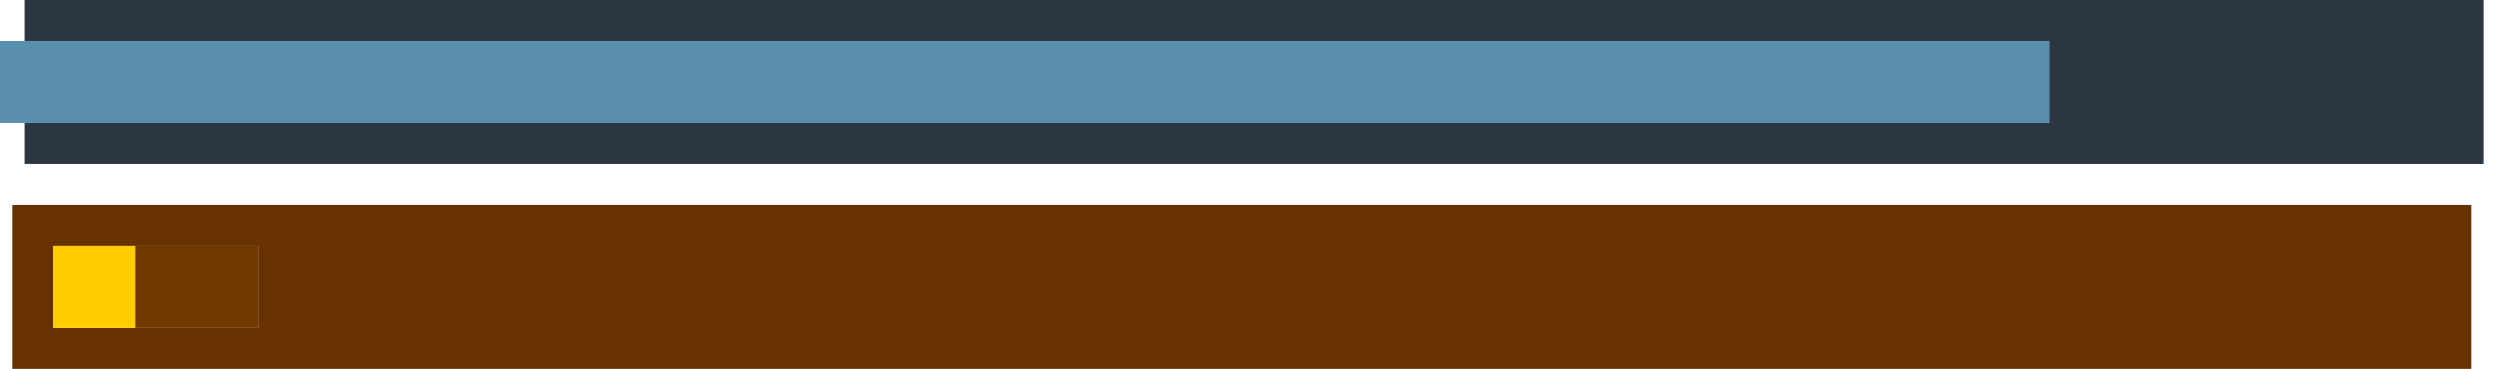 <?xml version="1.0" encoding="utf-8"?>
<svg version="1.1" id="Layer_1"
xmlns="http://www.w3.org/2000/svg"
xmlns:xlink="http://www.w3.org/1999/xlink"
width="61px" height="9px"
xml:space="preserve">
<g id="170" transform="matrix(1, 0, 0, 1, -158.2, -26.8)">
<path style="fill:#2C3643;fill-opacity:1" d="M208.2,29.8L208.2 27.8L158.8 27.8L158.8 26.8L218.8 26.8L218.8 30.8L158.8 30.8L158.8 29.8L208.2 29.8" />
<path style="fill:#598EAD;fill-opacity:1" d="M158.8,27.8L208.2 27.8L208.2 29.8L158.8 29.8L158.2 29.8L158.2 27.8L158.8 27.8" />
<path style="fill:#663300;fill-opacity:1" d="M218.5,35.8L158.5 35.8L158.5 31.8L218.5 31.8L218.5 35.8M159.5,32.8L159.5 34.8L161.5 34.8L164.5 34.8L164.5 32.8L161.5 32.8L159.5 32.8" />
<path style="fill:#FFCC00;fill-opacity:1" d="M161.5,34.8L159.5 34.8L159.5 32.8L161.5 32.8L161.5 34.8" />
<path style="fill:#713800;fill-opacity:1" d="M161.5,32.8L164.5 32.8L164.5 34.8L161.5 34.8L161.5 32.8" />
</g>
</svg>
